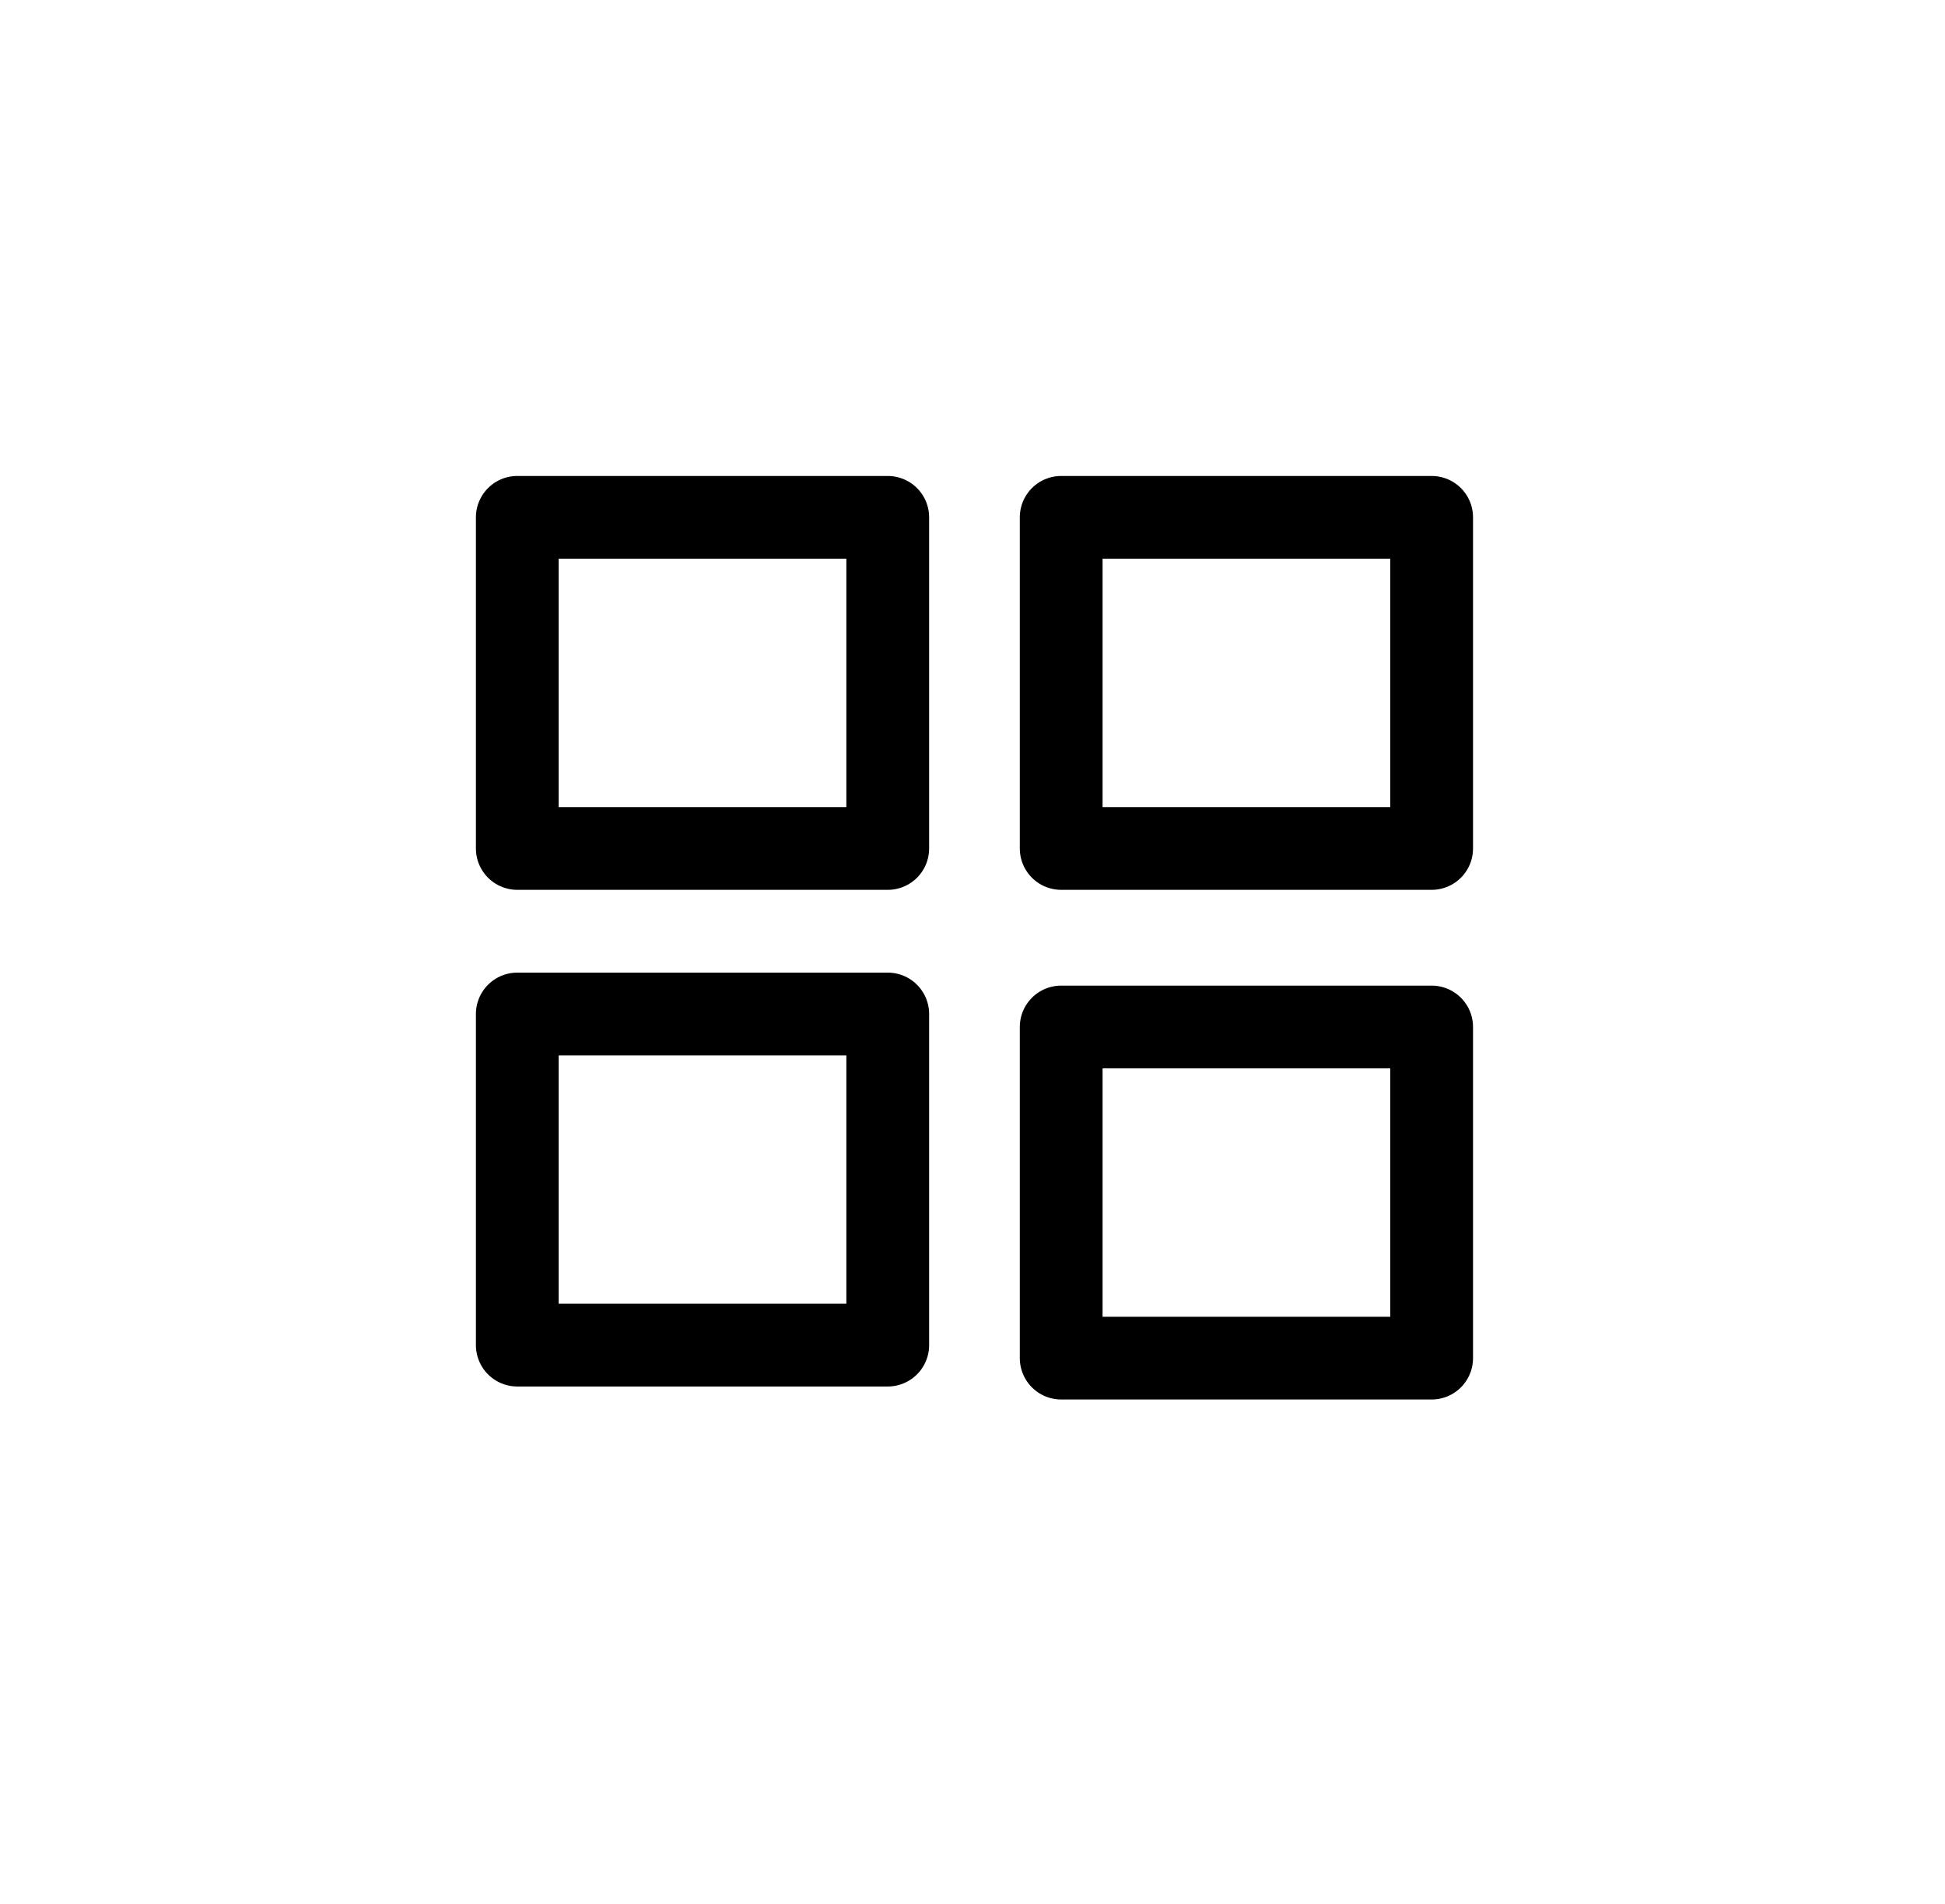 <svg width="47" height="46" viewBox="0 0 47 46" fill="none" xmlns="http://www.w3.org/2000/svg">
<path d="M12.5 12.5H21.452V20.5H12.5V12.5Z" stroke="black" stroke-width="2" stroke-linecap="round" stroke-linejoin="round"/>
<path d="M25.643 12.5H34.595V20.5H25.643V12.5Z" stroke="black" stroke-width="2" stroke-linecap="round" stroke-linejoin="round"/>
<path d="M25.643 24.814H34.595V32.814H25.643V24.814Z" stroke="black" stroke-width="2" stroke-linecap="round" stroke-linejoin="round"/>
<path d="M12.5 24.5H21.452V32.5H12.5V24.5Z" stroke="black" stroke-width="2" stroke-linecap="round" stroke-linejoin="round"/>
</svg>

